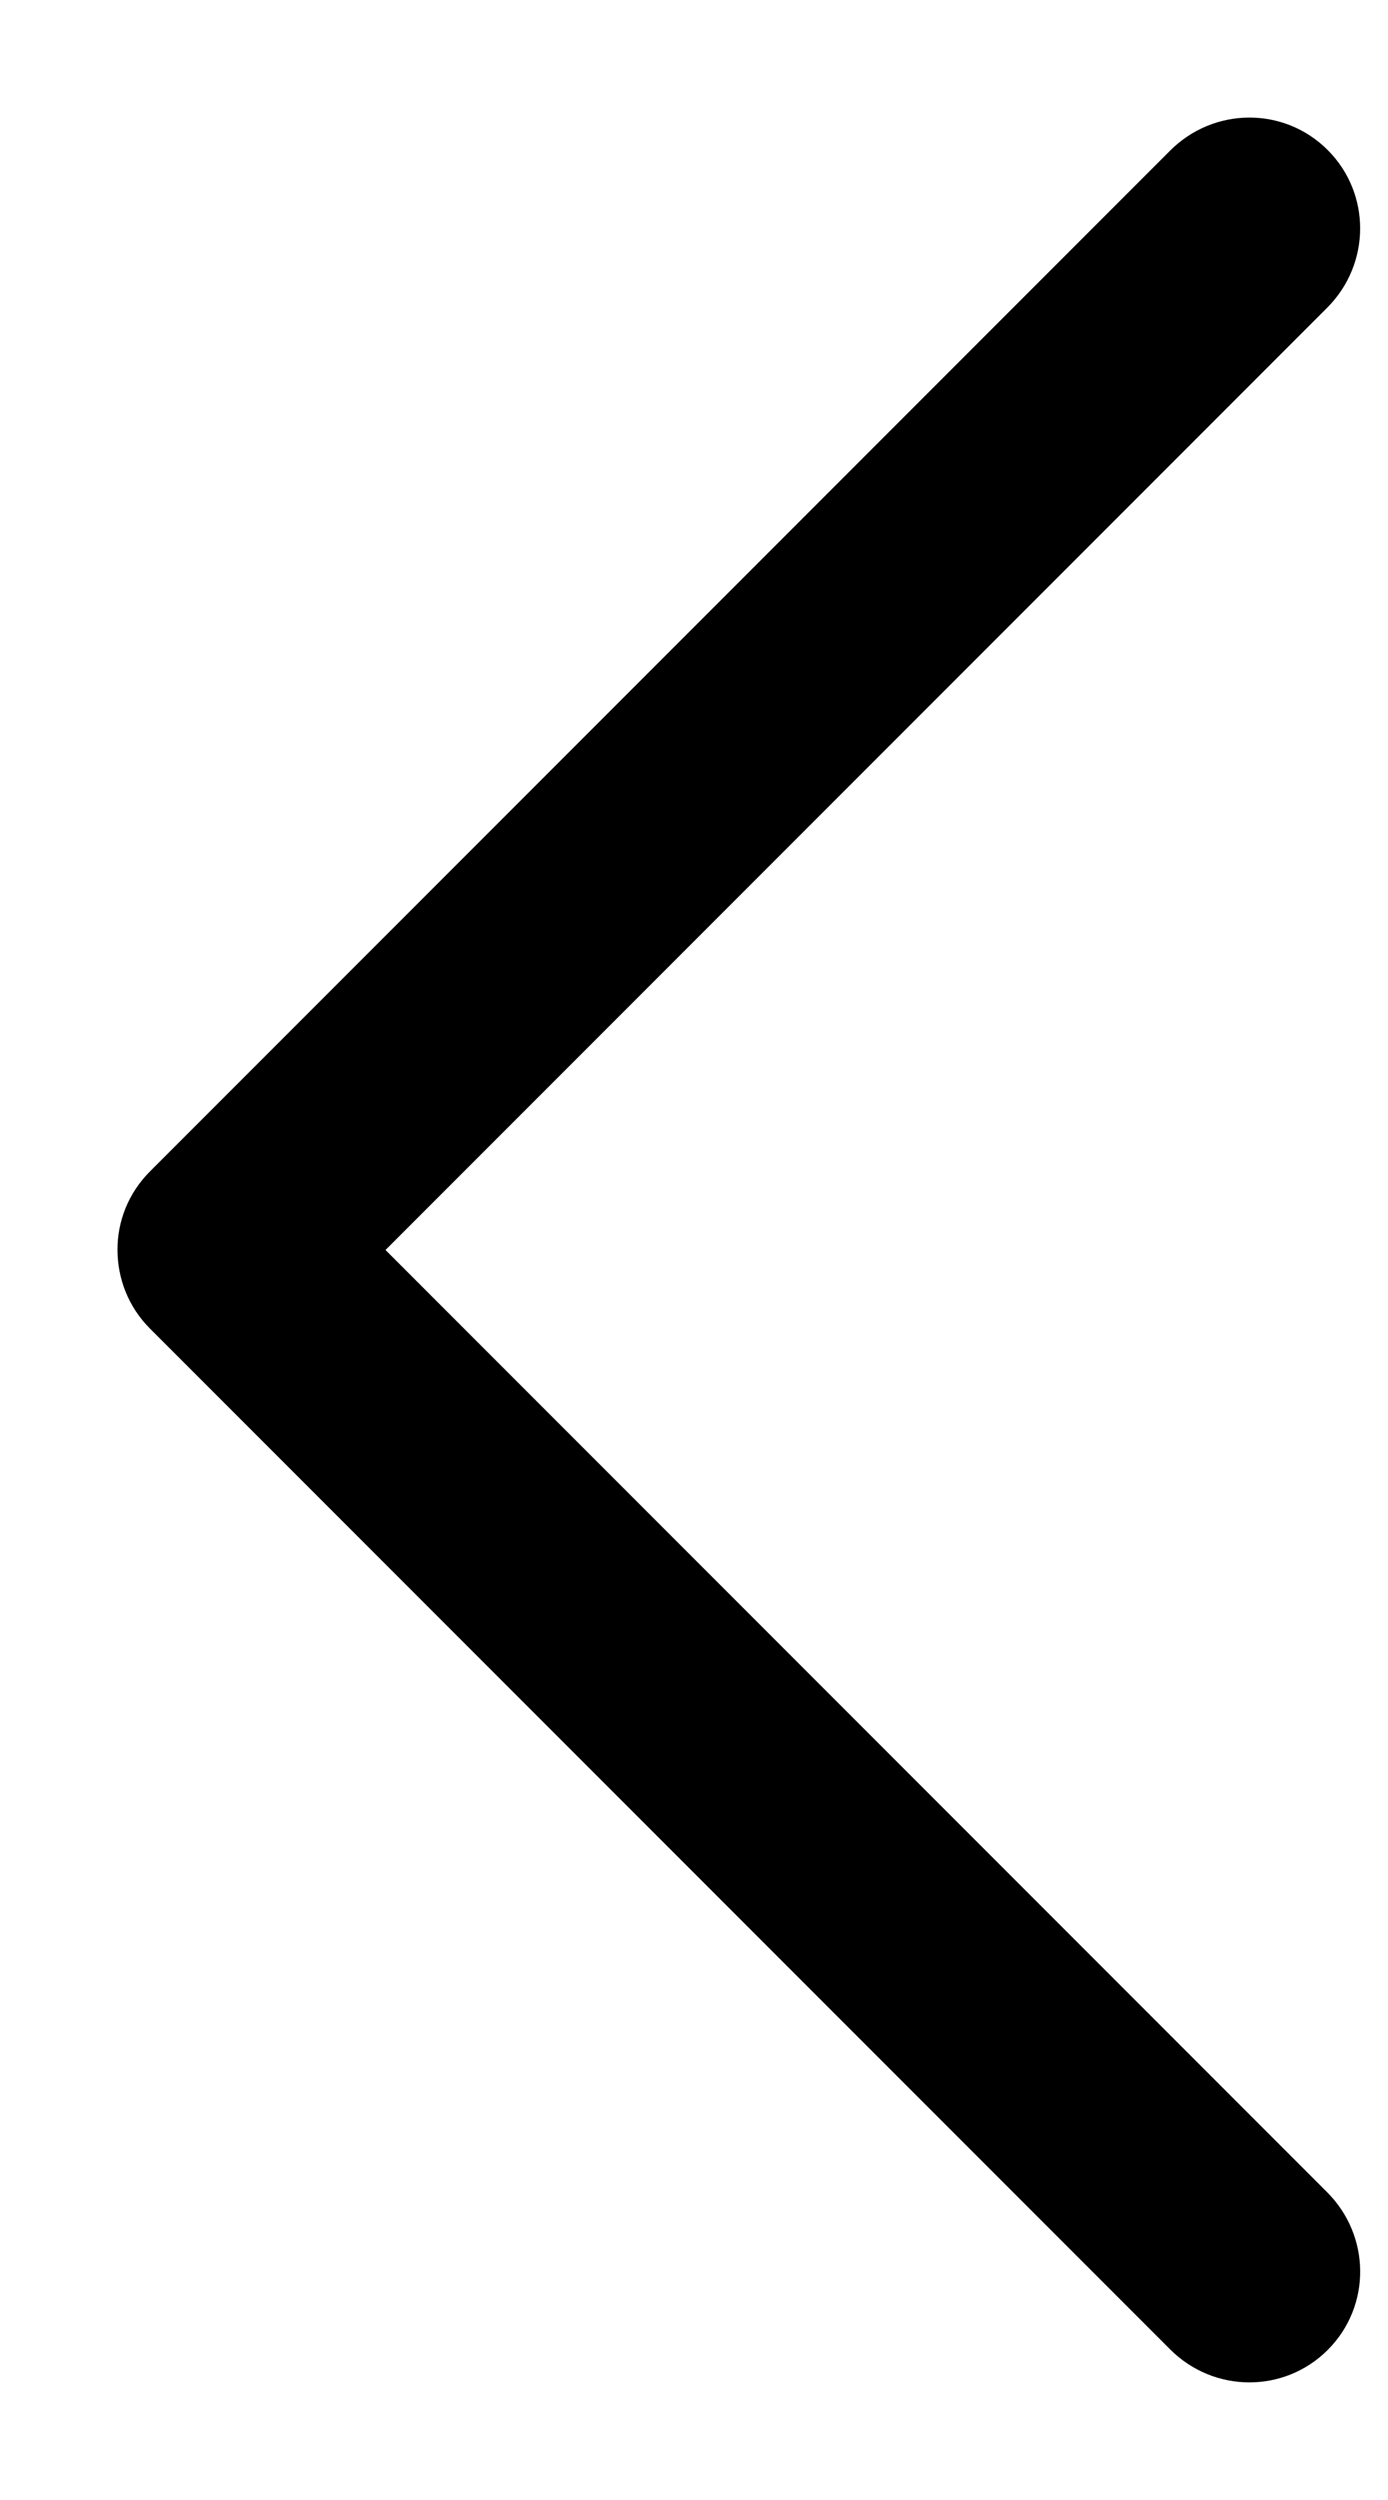 
<svg width="10px" height="18px" viewBox="0 0 10 18" version="1.1" xmlns="http://www.w3.org/2000/svg" xmlns:xlink="http://www.w3.org/1999/xlink">
    <!-- Generator: Sketch 45 (43475) - http://www.bohemiancoding.com/sketch -->
    <desc>Created with Sketch.</desc>
    <defs></defs>
    <g id="ios-symbols" stroke="none" stroke-width="1" fill="none" fill-rule="evenodd">
        <g id="back" fill-rule="nonzero" fill="#000000">
            <path d="M4.6,13.4 L4.6,3.806 C4.6,3.359 4.242,3 3.8,3 C3.355,3 3,3.361 3,3.806 L3,14.194 L3,14.197 L3,14.2 C3,14.421 3.089,14.621 3.234,14.765 C3.381,14.911 3.58,15 3.8,15 L3.803,15 L3.806,15 L14.194,15 C14.641,15 15,14.642 15,14.2 C15,13.755 14.639,13.4 14.194,13.4 L4.6,13.4 Z" id="Shape" transform="translate(9, 9) rotate(45) translate(-9, -9) "></path>
        </g>
    </g>
</svg>